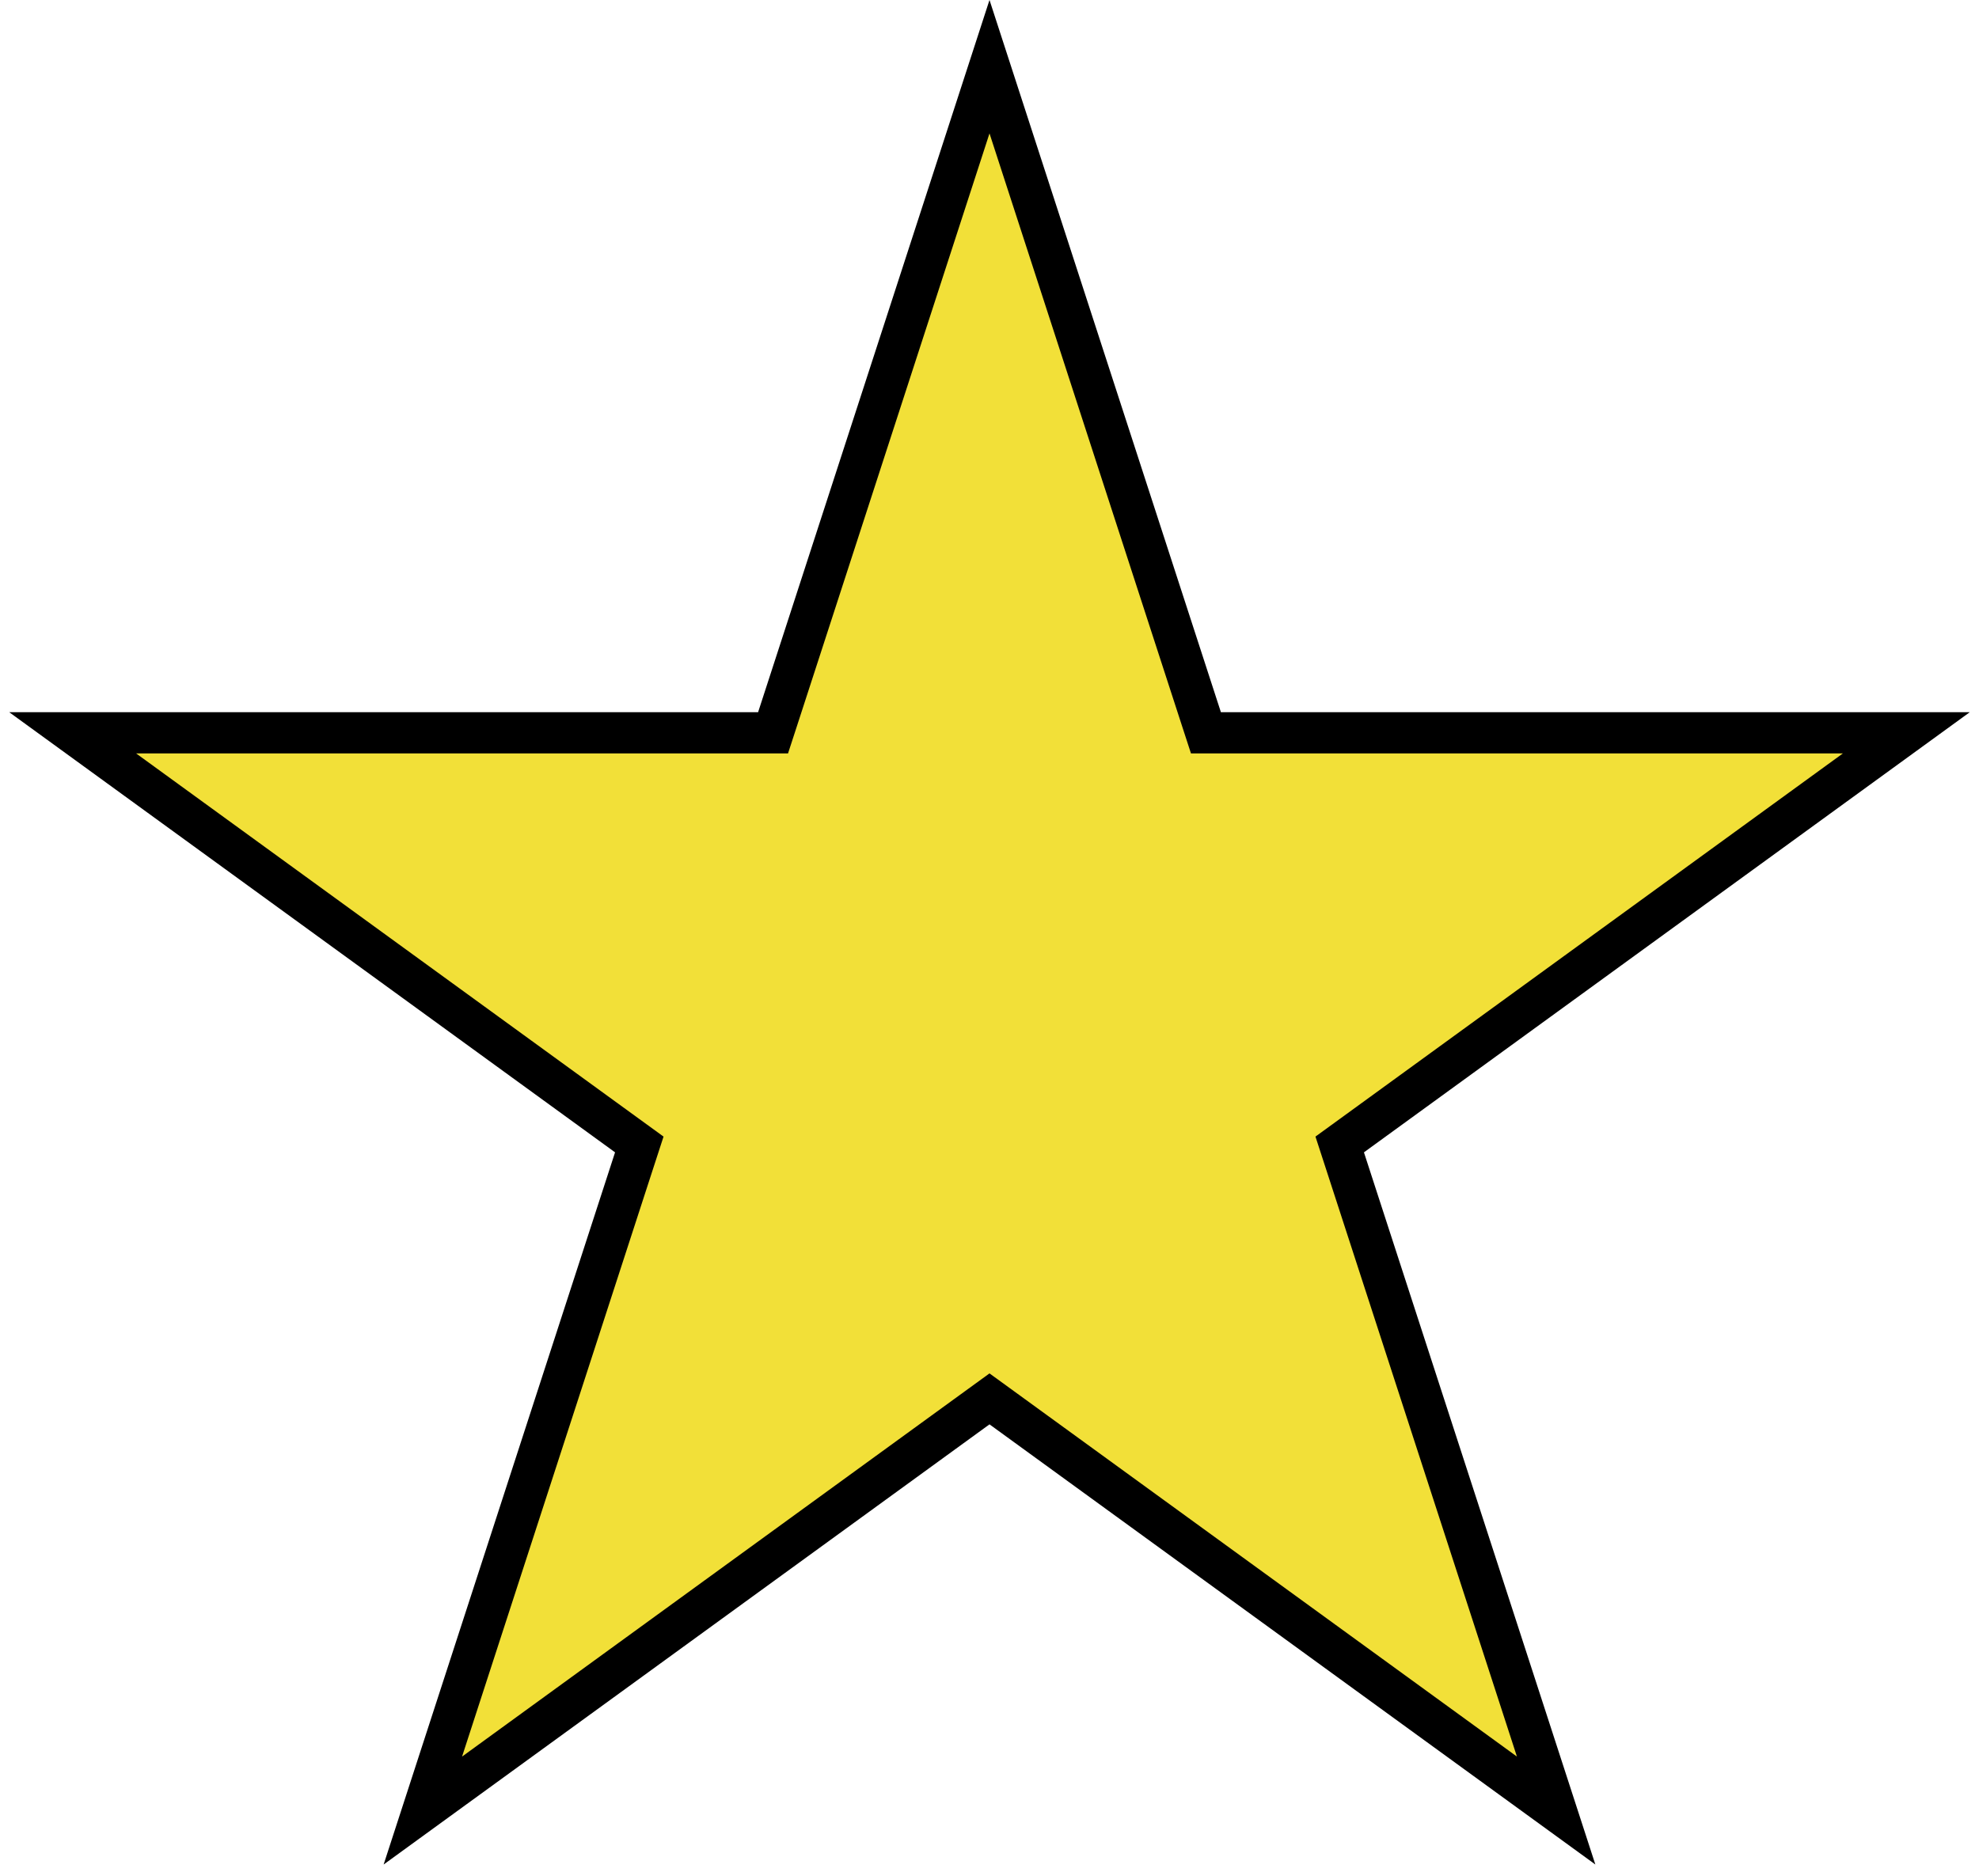 <svg width="96" height="91" viewBox="0 0 96 91" fill="none" xmlns="http://www.w3.org/2000/svg">
<path d="M58.274 34.858L58.499 35.549H92.476L65.576 55.093L64.988 55.52L65.213 56.211L75.487 87.832L48.588 68.289L48 67.862L47.412 68.289L20.512 87.833L30.787 56.211L31.012 55.52L30.424 55.093L3.524 35.549H37.501L37.726 34.858L48 3.235L58.274 34.858Z" fill="#F2E038" stroke="black" stroke-width="2"/>
</svg>
